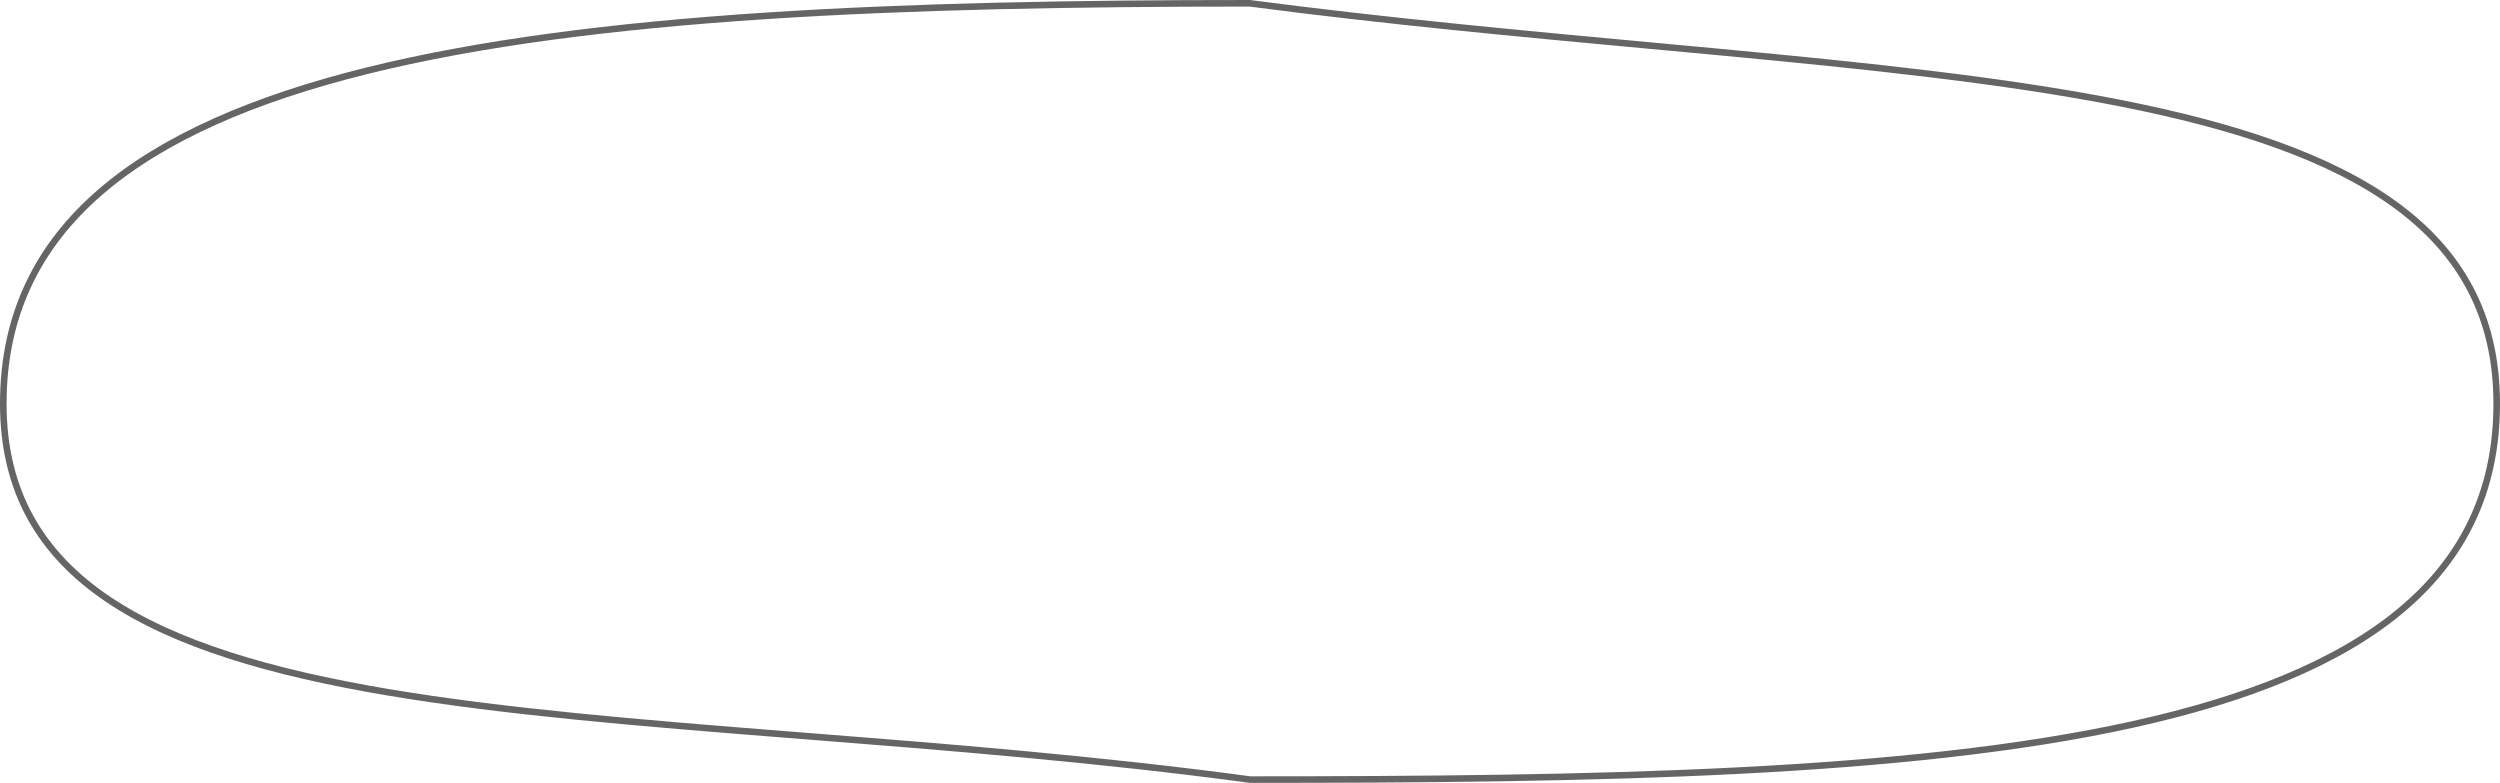 <svg width="380" height="119" viewBox="0 0 380 119" fill="none" xmlns="http://www.w3.org/2000/svg">
<path d="M379.5 61.359C379.5 74.812 374.253 85.079 364.75 92.941C355.224 100.823 341.401 106.305 324.242 110.101C289.93 117.692 242.5 118.5 190.034 118.5C166.906 115.379 143.942 113.569 122.407 111.873C121.496 111.801 120.587 111.729 119.681 111.658C97.345 109.896 76.631 108.201 58.932 105.216C41.224 102.228 26.599 97.958 16.41 91.082C6.257 84.23 0.5 74.787 0.5 61.359C0.5 47.905 5.748 37.403 15.258 29.189C24.787 20.959 38.613 15.015 55.77 10.755C90.079 2.237 137.508 0.501 189.967 0.5C210.805 3.233 231.272 5.124 250.595 6.91C254.272 7.249 257.907 7.585 261.496 7.923C283.961 10.033 304.587 12.192 322.108 15.641C339.638 19.092 353.999 23.825 363.971 31.046C373.911 38.245 379.5 47.923 379.5 61.359Z" stroke="#656565"/>
</svg>
